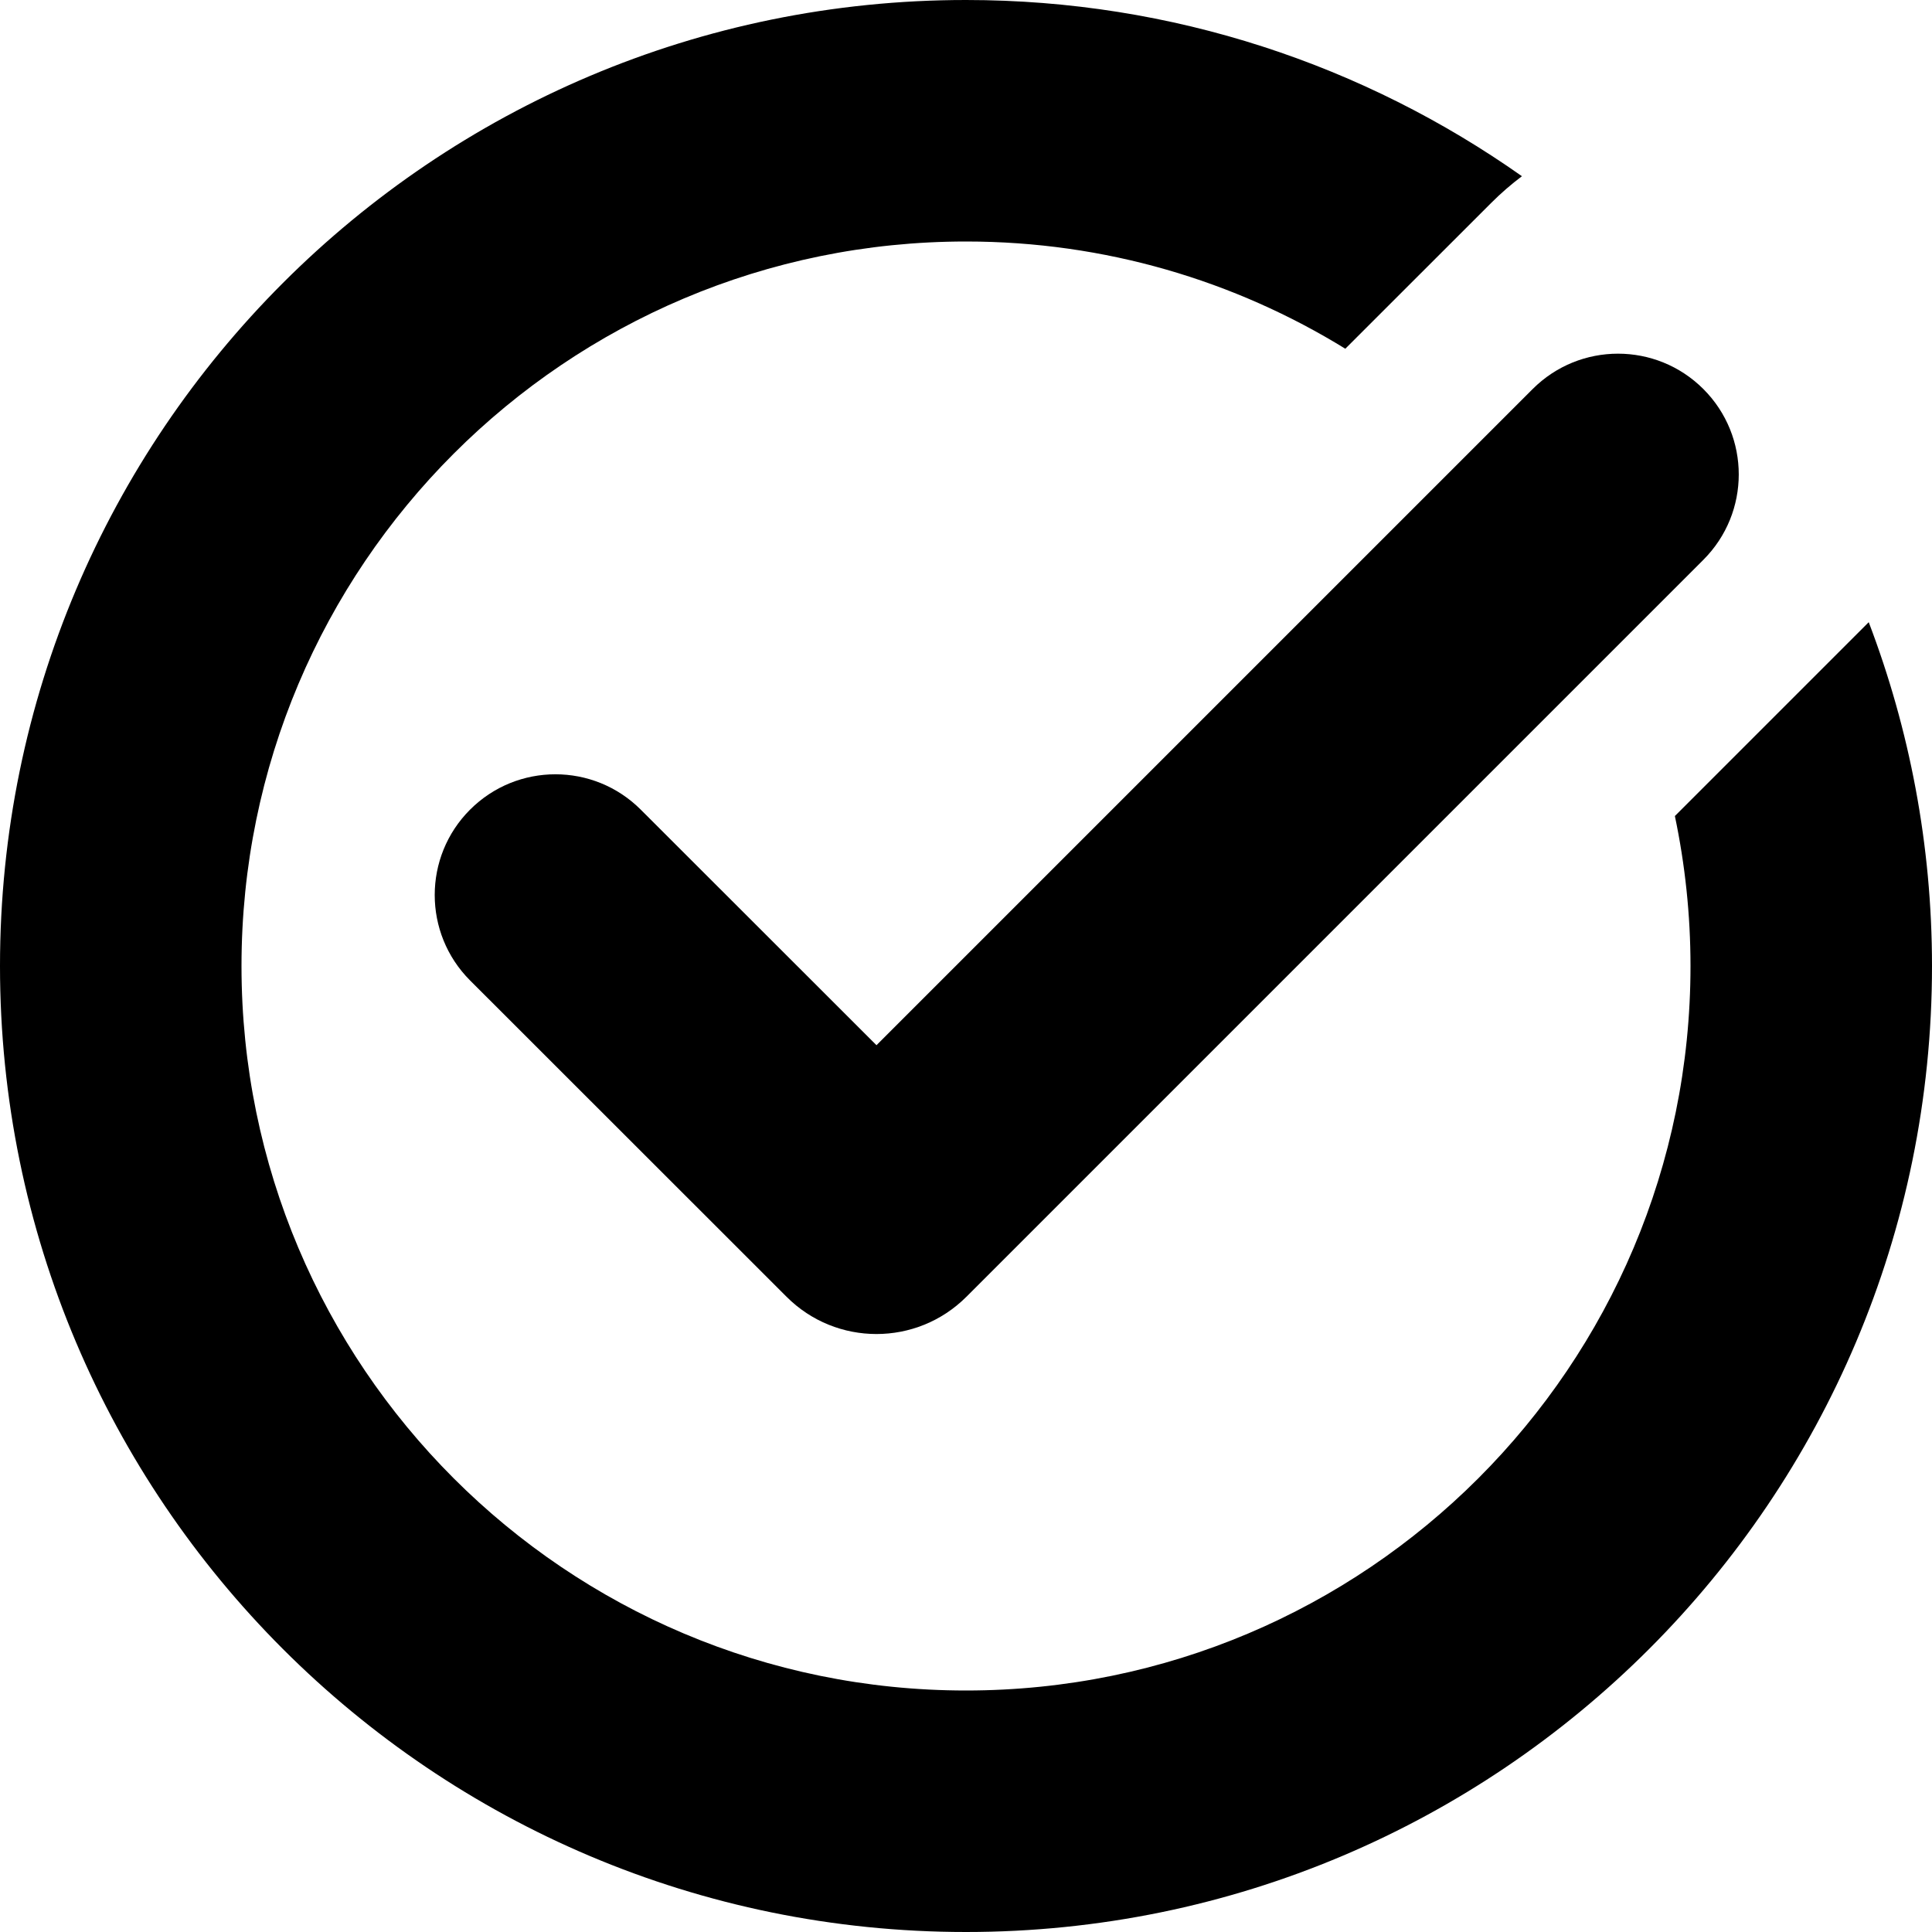 <svg width="24" height="24" viewBox="0 0 24 24" fill="none" xmlns="http://www.w3.org/2000/svg">
<path d="M12 0C14.572 0 16.953 0.812 18.906 2.189C18.773 2.289 18.646 2.399 18.525 2.52L16.712 4.332C15.341 3.488 13.728 3 12 3C7.029 3 3 7.029 3 12C3 16.971 7.029 21 12 21C16.971 21 21 16.971 21 12C21 11.361 20.932 10.738 20.806 10.137L23.214 7.729C23.72 9.056 24 10.495 24 12C24 18.627 18.627 24 12 24C5.373 24 0 18.627 0 12C0 5.373 5.373 0 12 0Z" fill="black"/>
<path d="M19.039 4.833C19.625 4.247 20.574 4.247 21.16 4.833C21.746 5.419 21.746 6.368 21.16 6.954L12.005 16.109C11.388 16.726 10.387 16.726 9.771 16.109L5.839 12.179C5.254 11.593 5.254 10.643 5.839 10.058C6.425 9.472 7.374 9.472 7.96 10.058L10.888 12.984L19.039 4.833Z" fill="black"/>
</svg>

